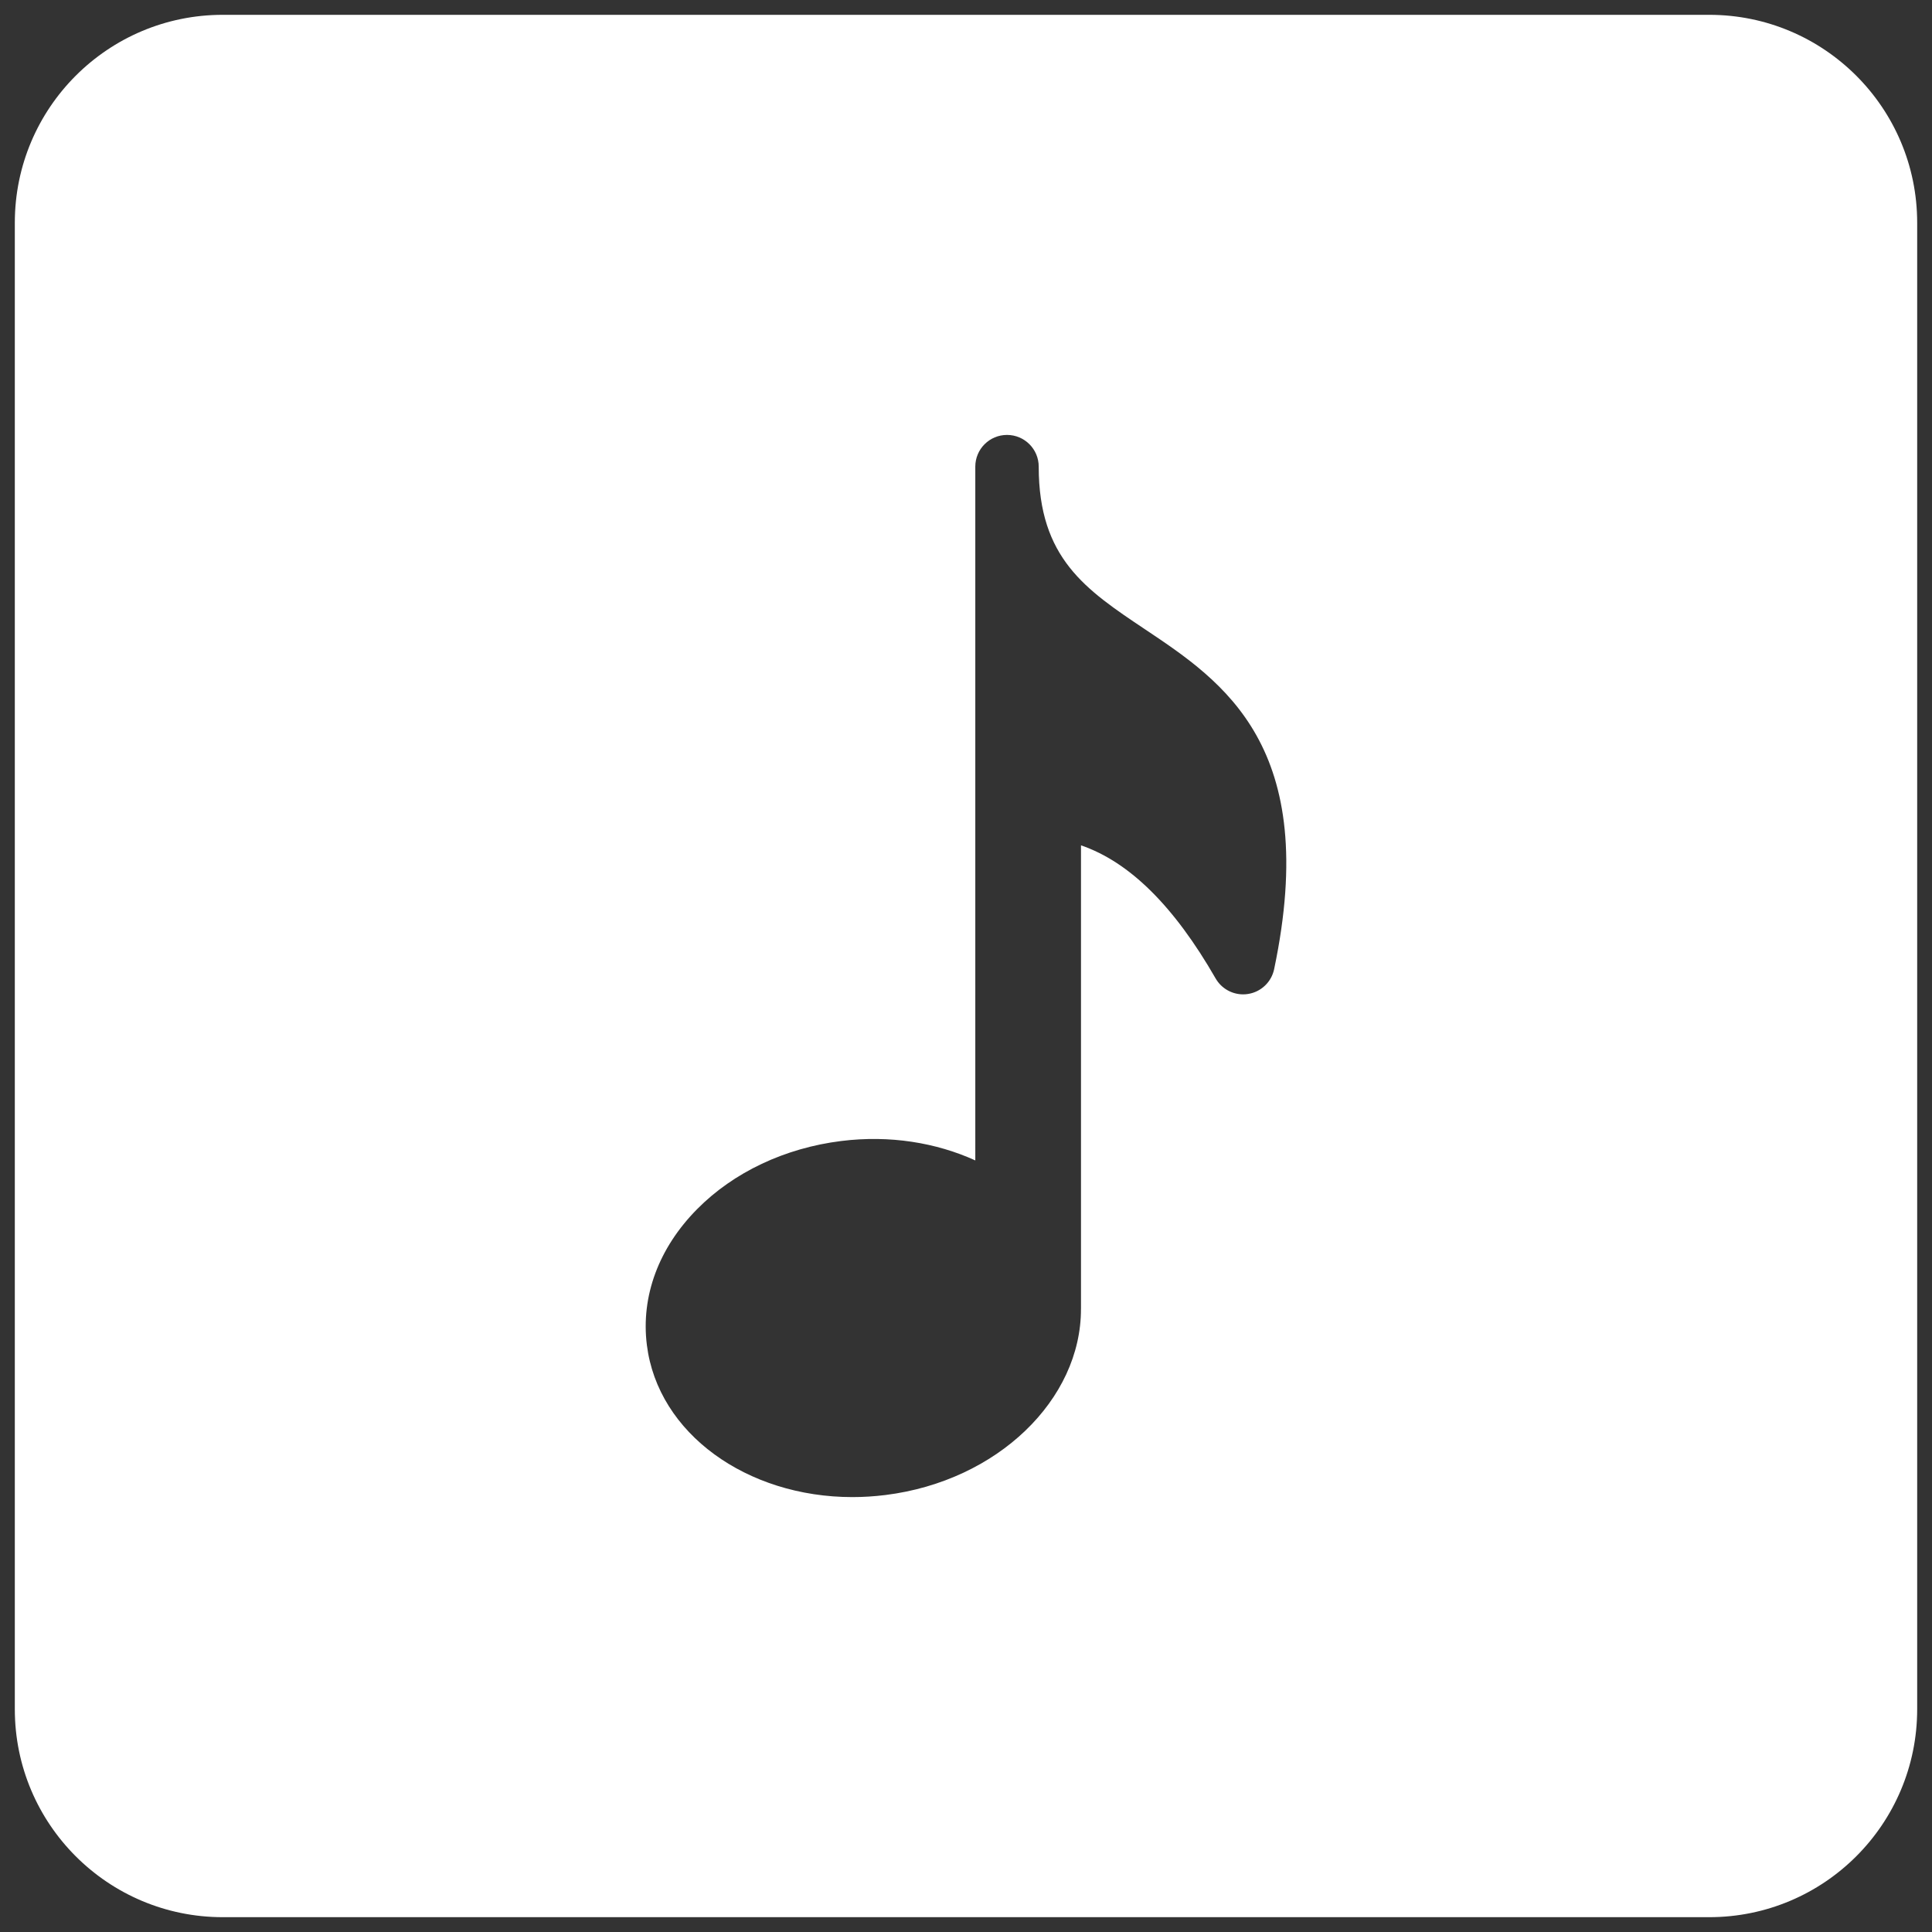 <svg xmlns="http://www.w3.org/2000/svg" xmlns:xlink="http://www.w3.org/1999/xlink" version="1.1" width="25" height="25" viewBox="0 0 256 256" xml:space="preserve">
<rect x="0" y="0" width="256" height="256" fill="#333333" stroke="none"/>
<desc>Created with Fabric.js 1.7.22</desc>
<defs>
</defs>
<g transform="translate(128 128) scale(0.72 0.72)" style="">
	<g style="stroke: none; stroke-width: 0; stroke-dasharray: none; stroke-linecap: butt; stroke-linejoin: miter; stroke-miterlimit: 10; fill: none; fill-rule: nonzero; opacity: 1;" transform="translate(-175.05 -175.05) scale(3.89 3.89)" >
	<path d="M 80.163 0 H 9.837 C 4.404 0 0 4.404 0 9.837 v 70.325 C 0 85.596 4.404 90 9.837 90 h 70.325 C 85.596 90 90 85.596 90 80.163 V 9.837 C 90 4.404 85.596 0 80.163 0 z M 59.578 45.15 c -0.128 0.609 -0.618 1.076 -1.232 1.173 c -0.079 0.013 -0.158 0.019 -0.235 0.019 c -0.531 0 -1.03 -0.282 -1.301 -0.752 c -1.969 -3.427 -4.074 -5.511 -6.37 -6.298 v 21.928 h -0.001 c 0.011 4.291 -3.949 8.147 -9.251 8.808 c -0.527 0.065 -1.048 0.098 -1.562 0.098 c -4.991 0 -9.202 -3.009 -9.724 -7.195 c -0.288 -2.306 0.557 -4.589 2.379 -6.43 c 1.727 -1.745 4.148 -2.889 6.819 -3.222 c 2.299 -0.286 4.497 0.081 6.34 0.919 V 37.537 v -0.75 V 21.375 c 0 -0.829 0.672 -1.5 1.5 -1.5 s 1.5 0.671 1.5 1.5 c 0 4.336 2.222 5.82 5.034 7.699 C 57.178 31.549 61.787 34.628 59.578 45.15 z" style="stroke: none; stroke-width: 1; stroke-dasharray: none; stroke-linecap: butt; stroke-linejoin: miter; stroke-miterlimit: 10; fill: rgb(255,255,255); fill-rule: nonzero; opacity: 1;" transform=" matrix(1 0 0 1 0 0) " stroke-linecap="round" />
</g>
</g>
</svg>